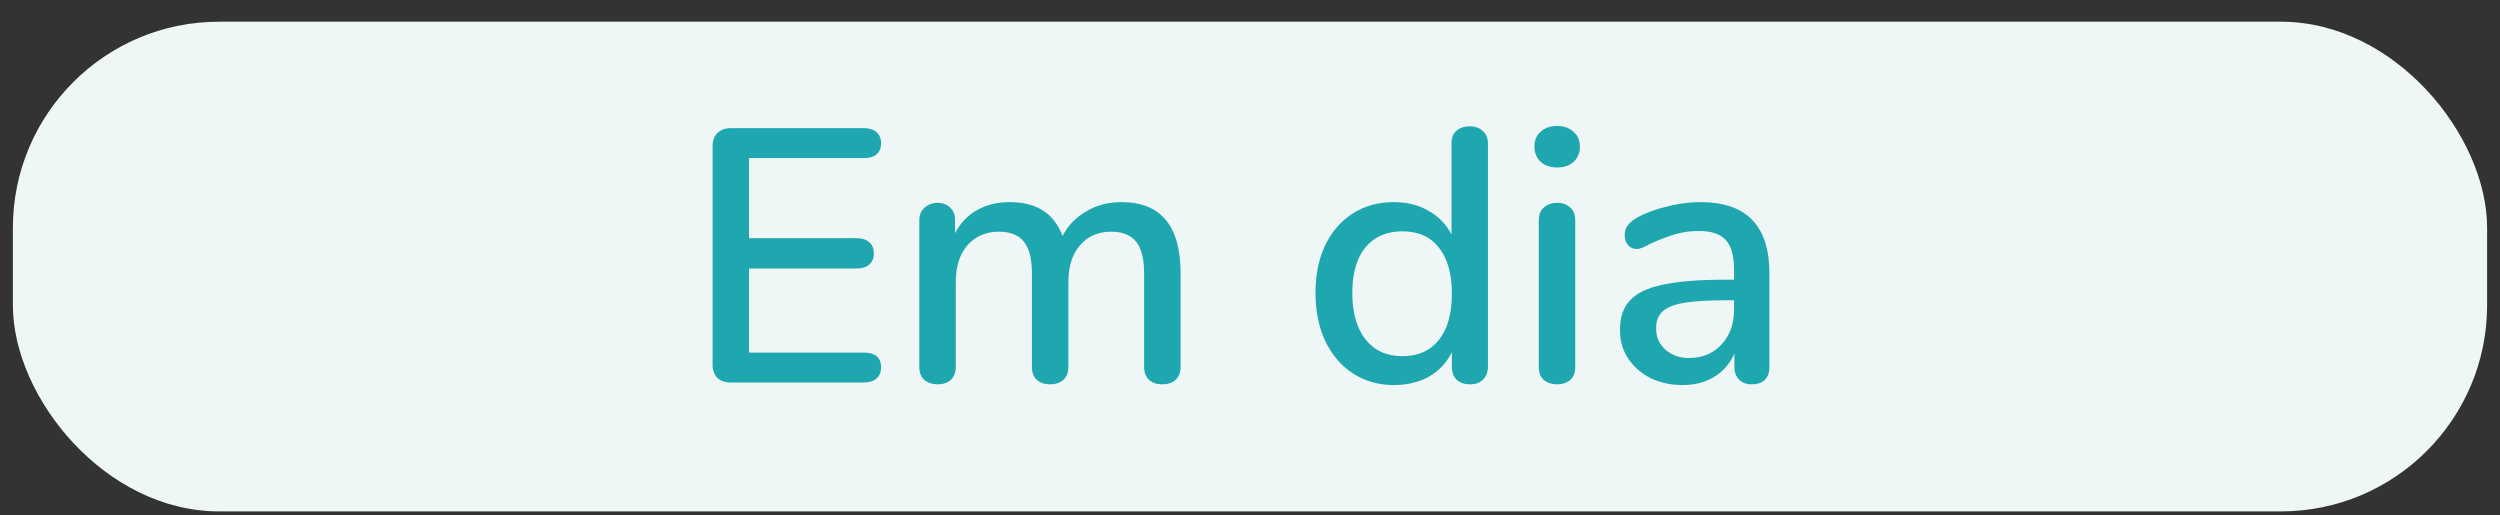 <svg width="97" height="20" viewBox="0 0 97 20" fill="none" xmlns="http://www.w3.org/2000/svg">
<rect x="0" y="0" width="97" height="20" fill="#333333" stroke="none"/>
<rect x="0.5" y="0.842" width="96" height="19" rx="8" fill="#EEF6F6"/>
<path d="M28.362 14.842C28.138 14.842 27.961 14.782 27.83 14.66C27.709 14.53 27.648 14.357 27.648 14.142V5.672C27.648 5.458 27.709 5.29 27.83 5.168C27.961 5.038 28.138 4.972 28.362 4.972H33.514C33.729 4.972 33.892 5.024 34.004 5.126C34.125 5.229 34.186 5.374 34.186 5.56C34.186 5.747 34.125 5.892 34.004 5.994C33.892 6.088 33.729 6.134 33.514 6.134H29.062V9.242H33.234C33.449 9.242 33.612 9.294 33.724 9.396C33.845 9.499 33.906 9.644 33.906 9.83C33.906 10.017 33.845 10.162 33.724 10.264C33.612 10.367 33.449 10.418 33.234 10.418H29.062V13.68H33.514C33.962 13.68 34.186 13.872 34.186 14.254C34.186 14.441 34.125 14.586 34.004 14.688C33.892 14.791 33.729 14.842 33.514 14.842H28.362ZM43.51 7.842C45.04 7.842 45.806 8.762 45.806 10.6V14.24C45.806 14.455 45.74 14.623 45.609 14.744C45.479 14.856 45.306 14.912 45.092 14.912C44.886 14.912 44.718 14.856 44.587 14.744C44.457 14.623 44.392 14.455 44.392 14.24V10.614C44.392 10.045 44.289 9.634 44.084 9.382C43.878 9.121 43.556 8.99 43.117 8.99C42.604 8.99 42.198 9.168 41.9 9.522C41.601 9.868 41.452 10.344 41.452 10.95V14.24C41.452 14.455 41.386 14.623 41.255 14.744C41.125 14.856 40.952 14.912 40.737 14.912C40.532 14.912 40.364 14.856 40.233 14.744C40.103 14.623 40.038 14.455 40.038 14.24V10.614C40.038 10.045 39.935 9.634 39.73 9.382C39.524 9.121 39.202 8.99 38.764 8.99C38.25 8.99 37.84 9.168 37.532 9.522C37.233 9.868 37.084 10.344 37.084 10.95V14.24C37.084 14.455 37.018 14.623 36.888 14.744C36.757 14.856 36.589 14.912 36.383 14.912C36.178 14.912 36.005 14.856 35.865 14.744C35.735 14.623 35.669 14.455 35.669 14.24V8.542C35.669 8.337 35.739 8.174 35.88 8.052C36.02 7.931 36.188 7.87 36.383 7.87C36.58 7.87 36.738 7.931 36.859 8.052C36.99 8.164 37.056 8.323 37.056 8.528V9.046C37.261 8.654 37.545 8.356 37.91 8.15C38.273 7.945 38.694 7.842 39.169 7.842C39.692 7.842 40.121 7.95 40.458 8.164C40.803 8.379 41.059 8.71 41.227 9.158C41.433 8.757 41.736 8.44 42.138 8.206C42.539 7.964 42.996 7.842 43.51 7.842ZM57.019 4.902C57.234 4.902 57.407 4.963 57.537 5.084C57.668 5.206 57.733 5.369 57.733 5.574V14.226C57.733 14.441 57.668 14.609 57.537 14.73C57.416 14.852 57.248 14.912 57.033 14.912C56.819 14.912 56.646 14.852 56.515 14.73C56.394 14.609 56.333 14.441 56.333 14.226V13.666C56.128 14.077 55.829 14.394 55.437 14.618C55.045 14.833 54.593 14.94 54.079 14.94C53.491 14.94 52.964 14.791 52.497 14.492C52.04 14.194 51.681 13.774 51.419 13.232C51.167 12.691 51.041 12.07 51.041 11.37C51.041 10.661 51.167 10.04 51.419 9.508C51.681 8.976 52.04 8.566 52.497 8.276C52.955 7.987 53.482 7.842 54.079 7.842C54.593 7.842 55.041 7.954 55.423 8.178C55.815 8.393 56.114 8.701 56.319 9.102V5.546C56.319 5.35 56.38 5.196 56.501 5.084C56.632 4.963 56.804 4.902 57.019 4.902ZM54.415 13.82C55.022 13.82 55.493 13.61 55.829 13.19C56.165 12.77 56.333 12.173 56.333 11.398C56.333 10.624 56.165 10.026 55.829 9.606C55.502 9.186 55.031 8.976 54.415 8.976C53.799 8.976 53.319 9.186 52.973 9.606C52.637 10.017 52.469 10.605 52.469 11.37C52.469 12.136 52.642 12.738 52.987 13.176C53.333 13.606 53.809 13.82 54.415 13.82ZM60.419 14.912C60.213 14.912 60.041 14.856 59.901 14.744C59.77 14.632 59.705 14.464 59.705 14.24V8.556C59.705 8.332 59.77 8.164 59.901 8.052C60.041 7.931 60.213 7.87 60.419 7.87C60.624 7.87 60.792 7.931 60.923 8.052C61.053 8.164 61.119 8.332 61.119 8.556V14.24C61.119 14.464 61.053 14.632 60.923 14.744C60.792 14.856 60.624 14.912 60.419 14.912ZM60.419 6.498C60.148 6.498 59.933 6.424 59.775 6.274C59.616 6.125 59.537 5.929 59.537 5.686C59.537 5.444 59.616 5.252 59.775 5.112C59.933 4.963 60.148 4.888 60.419 4.888C60.68 4.888 60.89 4.963 61.049 5.112C61.217 5.252 61.301 5.444 61.301 5.686C61.301 5.929 61.221 6.125 61.063 6.274C60.904 6.424 60.689 6.498 60.419 6.498ZM65.965 7.842C66.871 7.842 67.543 8.071 67.981 8.528C68.429 8.986 68.653 9.681 68.653 10.614V14.24C68.653 14.455 68.593 14.623 68.471 14.744C68.35 14.856 68.182 14.912 67.967 14.912C67.762 14.912 67.599 14.852 67.477 14.73C67.356 14.609 67.295 14.446 67.295 14.24V13.722C67.118 14.114 66.852 14.418 66.497 14.632C66.152 14.838 65.746 14.94 65.279 14.94C64.831 14.94 64.421 14.852 64.047 14.674C63.683 14.488 63.394 14.236 63.179 13.918C62.965 13.601 62.857 13.242 62.857 12.84C62.848 12.336 62.974 11.944 63.235 11.664C63.497 11.375 63.921 11.17 64.509 11.048C65.097 10.918 65.914 10.852 66.959 10.852H67.281V10.446C67.281 9.924 67.174 9.546 66.959 9.312C66.745 9.079 66.399 8.962 65.923 8.962C65.597 8.962 65.289 9.004 64.999 9.088C64.71 9.172 64.393 9.294 64.047 9.452C63.795 9.592 63.618 9.662 63.515 9.662C63.375 9.662 63.259 9.611 63.165 9.508C63.081 9.406 63.039 9.275 63.039 9.116C63.039 8.976 63.077 8.855 63.151 8.752C63.235 8.64 63.366 8.533 63.543 8.43C63.87 8.253 64.253 8.113 64.691 8.01C65.13 7.898 65.555 7.842 65.965 7.842ZM65.531 13.89C66.045 13.89 66.465 13.718 66.791 13.372C67.118 13.018 67.281 12.565 67.281 12.014V11.65H67.029C66.301 11.65 65.741 11.683 65.349 11.748C64.957 11.814 64.677 11.926 64.509 12.084C64.341 12.234 64.257 12.453 64.257 12.742C64.257 13.078 64.379 13.354 64.621 13.568C64.864 13.783 65.167 13.89 65.531 13.89Z" fill="#1FA7AF"/>
</svg>
